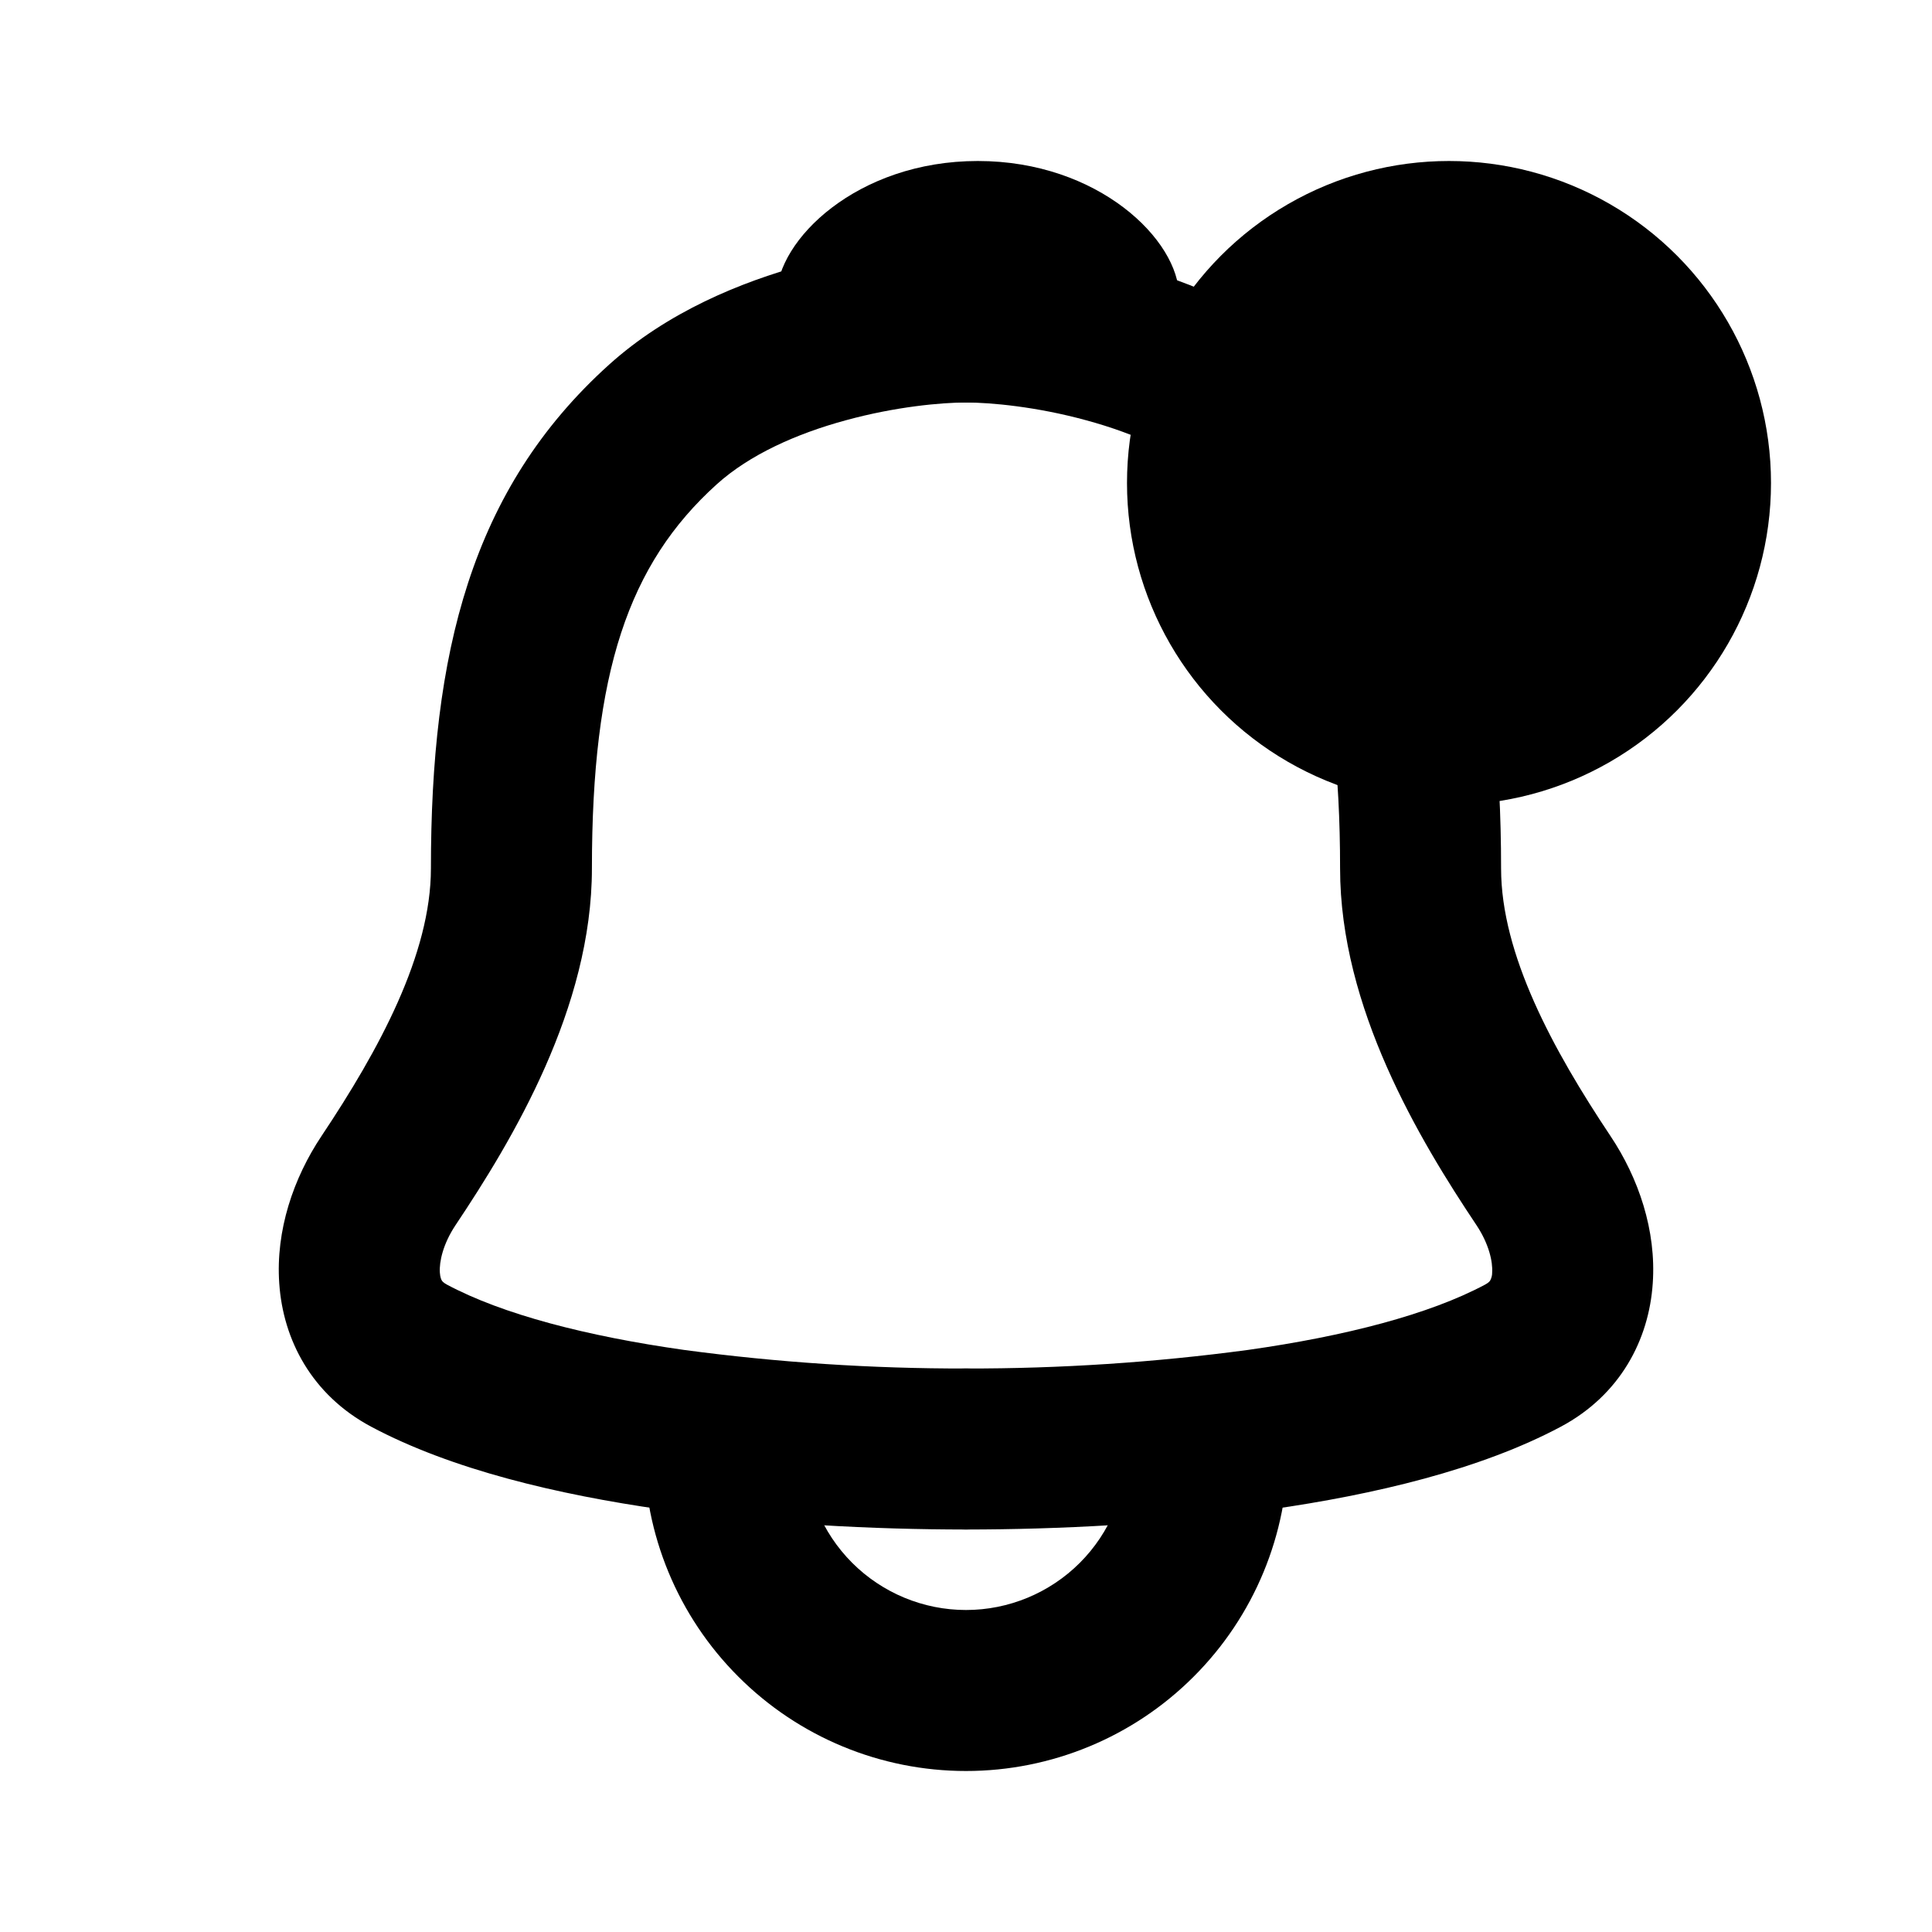 <svg width="24" height="24" viewBox="0 0 24 24" fill="none" xmlns="http://www.w3.org/2000/svg">
<path fill-rule="evenodd" clip-rule="evenodd" d="M10.51 5.22C9.889 5.388 9.309 5.651 8.905 6.015C7.802 7.01 7.353 8.358 7.353 10.788C7.353 12.52 6.367 14.16 5.657 15.222C5.503 15.454 5.455 15.675 5.464 15.808C5.468 15.868 5.482 15.896 5.488 15.906C5.492 15.913 5.504 15.932 5.552 15.958C6.244 16.328 7.288 16.598 8.495 16.769C9.657 16.925 10.828 17.002 12 17C12.265 17 12.52 17.105 12.707 17.293C12.895 17.48 13 17.735 13 18C13 18.265 12.895 18.52 12.707 18.707C12.52 18.895 12.265 19 12 19C10.872 19 9.516 18.935 8.214 18.75C6.932 18.567 5.611 18.257 4.609 17.722C3.872 17.328 3.516 16.642 3.469 15.943C3.423 15.284 3.646 14.633 3.994 14.112C4.711 13.038 5.353 11.853 5.353 10.788C5.353 8.127 5.845 6.081 7.566 4.53C8.291 3.876 9.202 3.503 9.985 3.29C10.642 3.108 11.319 3.01 12 3C12.265 3 12.52 3.105 12.707 3.293C12.895 3.48 13 3.735 13 4C13 4.265 12.895 4.52 12.707 4.707C12.52 4.895 12.265 5 12 5C11.694 5 11.124 5.052 10.51 5.22Z" fill="black"/>
<path fill-rule="evenodd" clip-rule="evenodd" d="M13.49 5.22C14.111 5.388 14.691 5.651 15.095 6.015C16.198 7.01 16.647 8.358 16.647 10.788C16.647 12.52 17.633 14.16 18.343 15.222C18.497 15.454 18.545 15.675 18.536 15.808C18.537 15.842 18.528 15.876 18.512 15.906C18.508 15.913 18.496 15.932 18.448 15.958C17.756 16.328 16.712 16.598 15.505 16.769C14.343 16.925 13.172 17.002 12 17C11.735 17 11.48 17.105 11.293 17.293C11.105 17.48 11 17.735 11 18C11 18.265 11.105 18.52 11.293 18.707C11.48 18.895 11.735 19 12 19C13.128 19 14.483 18.935 15.786 18.75C17.068 18.567 18.389 18.257 19.391 17.722C20.128 17.328 20.484 16.642 20.531 15.943C20.577 15.284 20.354 14.633 20.006 14.112C19.289 13.038 18.647 11.853 18.647 10.788C18.647 8.127 18.155 6.081 16.434 4.53C15.709 3.876 14.798 3.503 14.015 3.29C13.358 3.108 12.681 3.01 12 3C11.735 3 11.48 3.105 11.293 3.293C11.105 3.48 11 3.735 11 4C11 4.265 11.105 4.52 11.293 4.707C11.48 4.895 11.735 5 12 5C12.306 5 12.876 5.052 13.49 5.22Z" fill="black"/>
<path d="M14.647 3.68C14.647 4.375 13.251 3.722 12.147 3.722C11.043 3.722 9.647 4.375 9.647 3.679C9.647 2.984 10.647 2 12.147 2C13.647 2 14.647 2.984 14.647 3.68Z" fill="black"/>
<path fill-rule="evenodd" clip-rule="evenodd" d="M10 18C10 18.53 10.211 19.039 10.586 19.414C10.961 19.789 11.47 20 12 20C12.53 20 13.039 19.789 13.414 19.414C13.789 19.039 14 18.53 14 18H16C16 19.061 15.579 20.078 14.828 20.828C14.078 21.579 13.061 22 12 22C10.939 22 9.922 21.579 9.172 20.828C8.421 20.078 8 19.061 8 18H10Z" fill="black"/>
<circle cx="18" cy="6" r="4" fill="black"/>
</svg>
